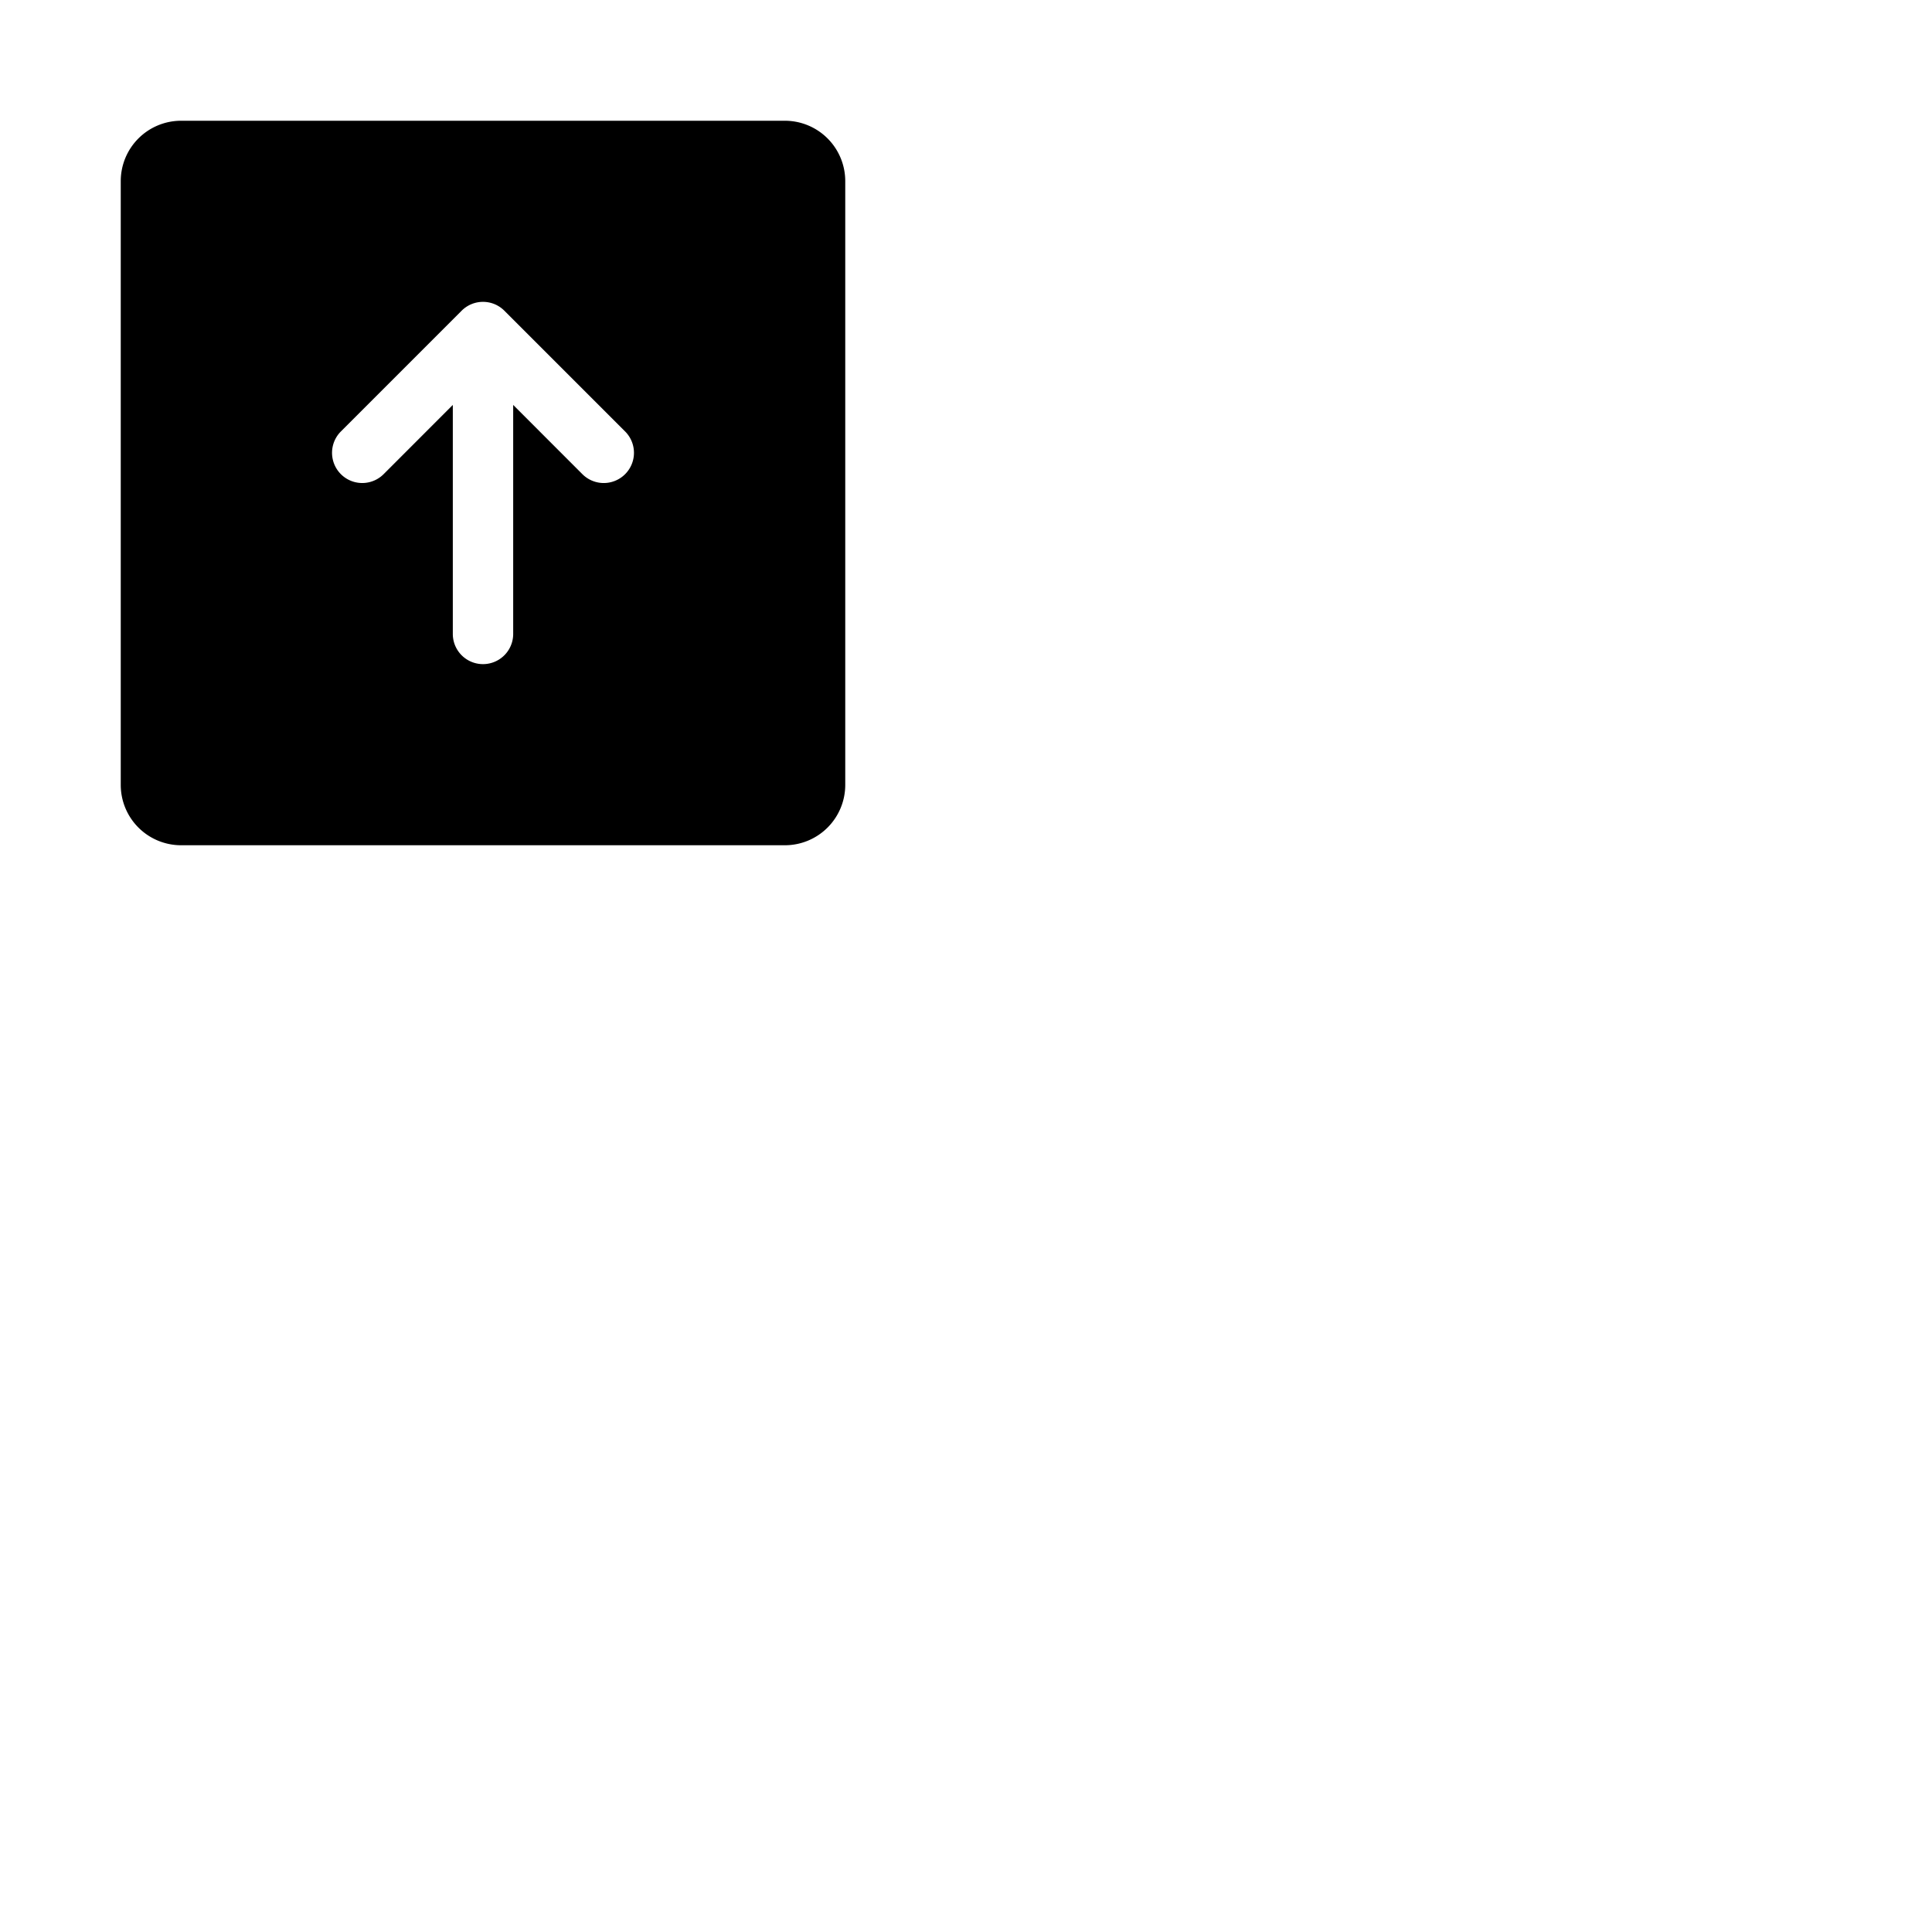 <svg xmlns="http://www.w3.org/2000/svg" version="1.1" viewBox="0 0 512 512" fill="currentColor"><path fill="currentColor" d="M208 32H48a16 16 0 0 0-16 16v160a16 16 0 0 0 16 16h160a16 16 0 0 0 16-16V48a16 16 0 0 0-16-16m-42.34 93.66a8 8 0 0 1-11.32 0L136 107.31V168a8 8 0 0 1-16 0v-60.69l-18.34 18.35a8 8 0 0 1-11.32-11.32l32-32a8 8 0 0 1 11.32 0l32 32a8 8 0 0 1 0 11.32"/></svg>